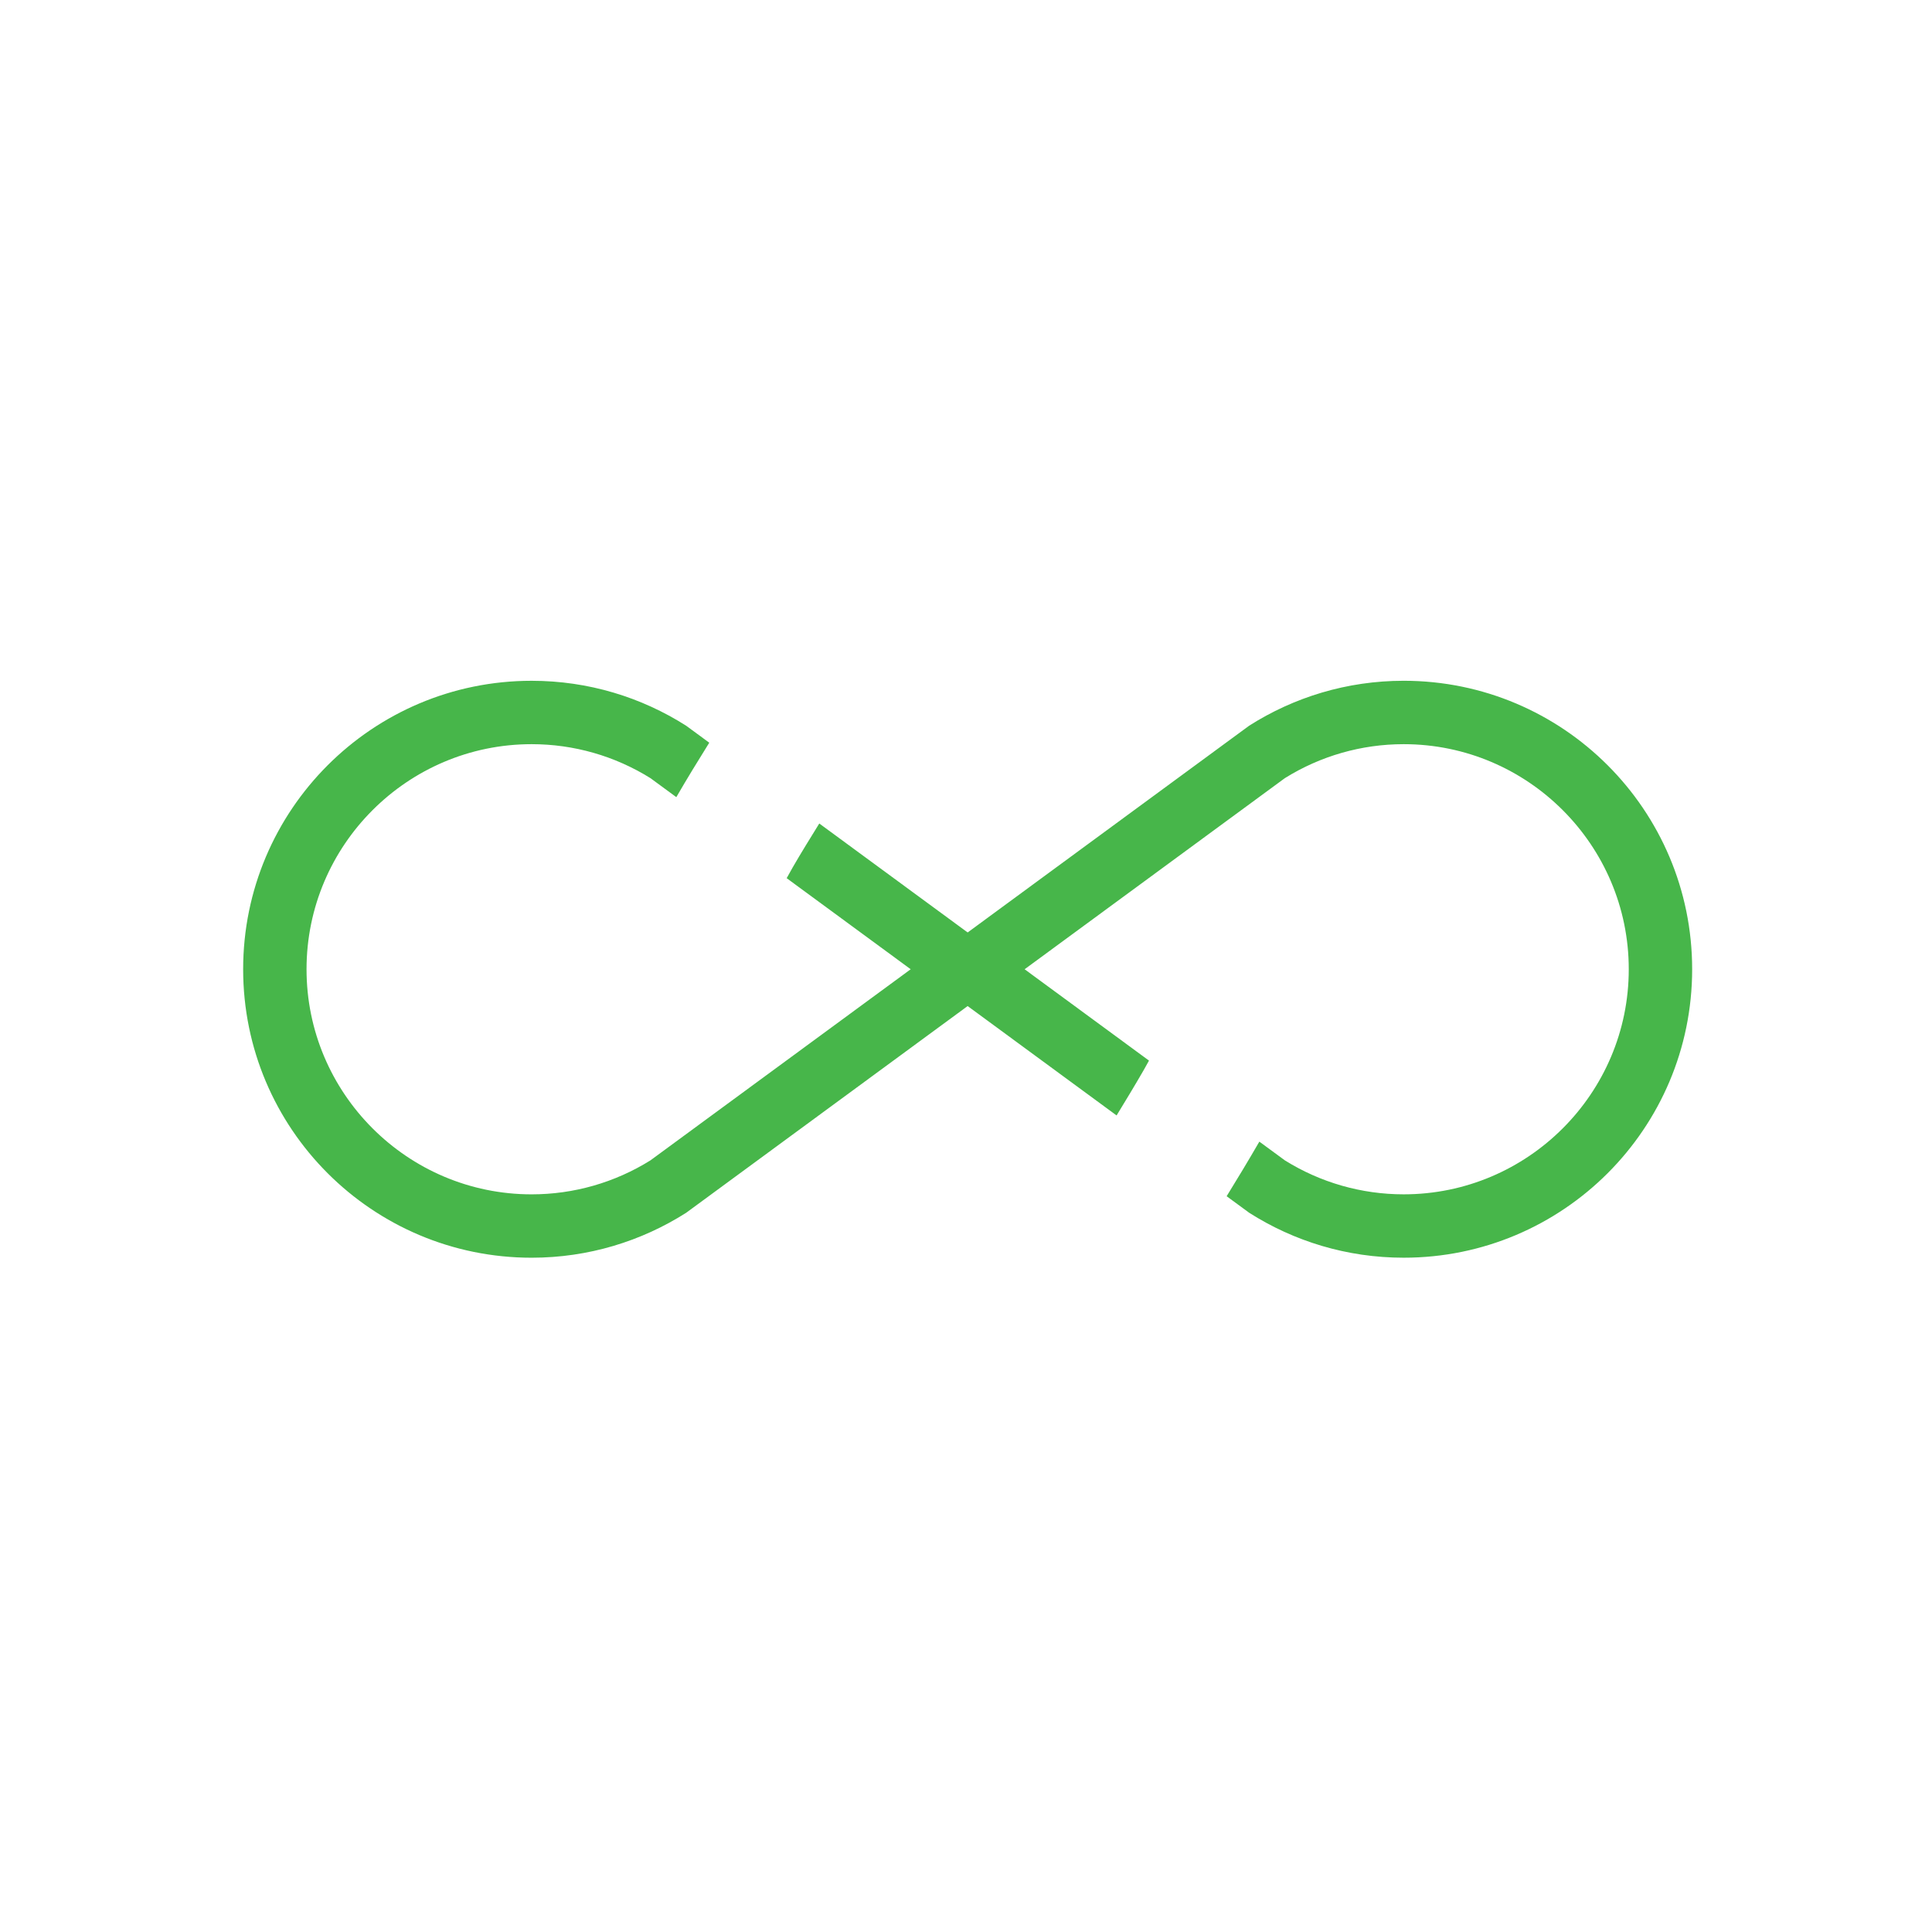 <?xml version="1.0" encoding="utf-8"?>
<!-- Generator: Adobe Illustrator 16.0.0, SVG Export Plug-In . SVG Version: 6.00 Build 0)  -->
<!DOCTYPE svg PUBLIC "-//W3C//DTD SVG 1.1//EN" "http://www.w3.org/Graphics/SVG/1.1/DTD/svg11.dtd">
<svg version="1.1" id="Layer_1" xmlns="http://www.w3.org/2000/svg" xmlns:xlink="http://www.w3.org/1999/xlink" x="0px" y="0px"
	 width="512px" height="512px" viewBox="0 0 512 512" enable-background="new 0 0 512 512" xml:space="preserve">
<g>
	<path fill="#47B64A" d="M371.991,180.411c-15.073,0-29.109,4.38-40.952,11.908l-74.601,54.79l-39.32-28.875
		c-2.372,3.846-4.758,7.668-7.04,11.625c-0.55,0.953-1.061,1.916-1.6,2.868l32.866,24.134l-68.968,50.645
		c-9.452,5.893-20.325,9.008-31.491,9.008c-32.889,0-59.65-26.757-59.65-59.652c0-32.891,26.757-59.65,59.65-59.65
		c11.167,0,22.044,3.111,31.491,9.006l6.856,5.032c2.832-4.896,5.768-9.68,8.731-14.427l-6.128-4.5
		c-11.838-7.532-25.879-11.908-40.951-11.908c-42.217,0-76.446,34.229-76.446,76.446c0,42.22,34.225,76.446,76.446,76.446
		c15.072,0,29.113-4.381,40.951-11.906l74.602-54.788l39.471,28.99c2.42-3.963,4.832-7.939,7.219-12.081
		c0.473-0.818,0.903-1.636,1.367-2.454l-32.961-24.207l68.966-50.644c9.451-5.892,20.326-9.006,31.491-9.006
		c32.893,0,59.649,26.759,59.649,59.65c0,32.896-26.757,59.648-59.649,59.648c-11.165,0-22.04-3.111-31.491-9.004l-6.759-4.961
		c-2.859,4.943-5.757,9.746-8.668,14.468l5.971,4.38c11.842,7.534,25.879,11.911,40.951,11.911
		c42.217,0,76.444-34.228,76.444-76.446C448.439,214.64,414.212,180.411,371.991,180.411z"/>
</g>
</svg>
